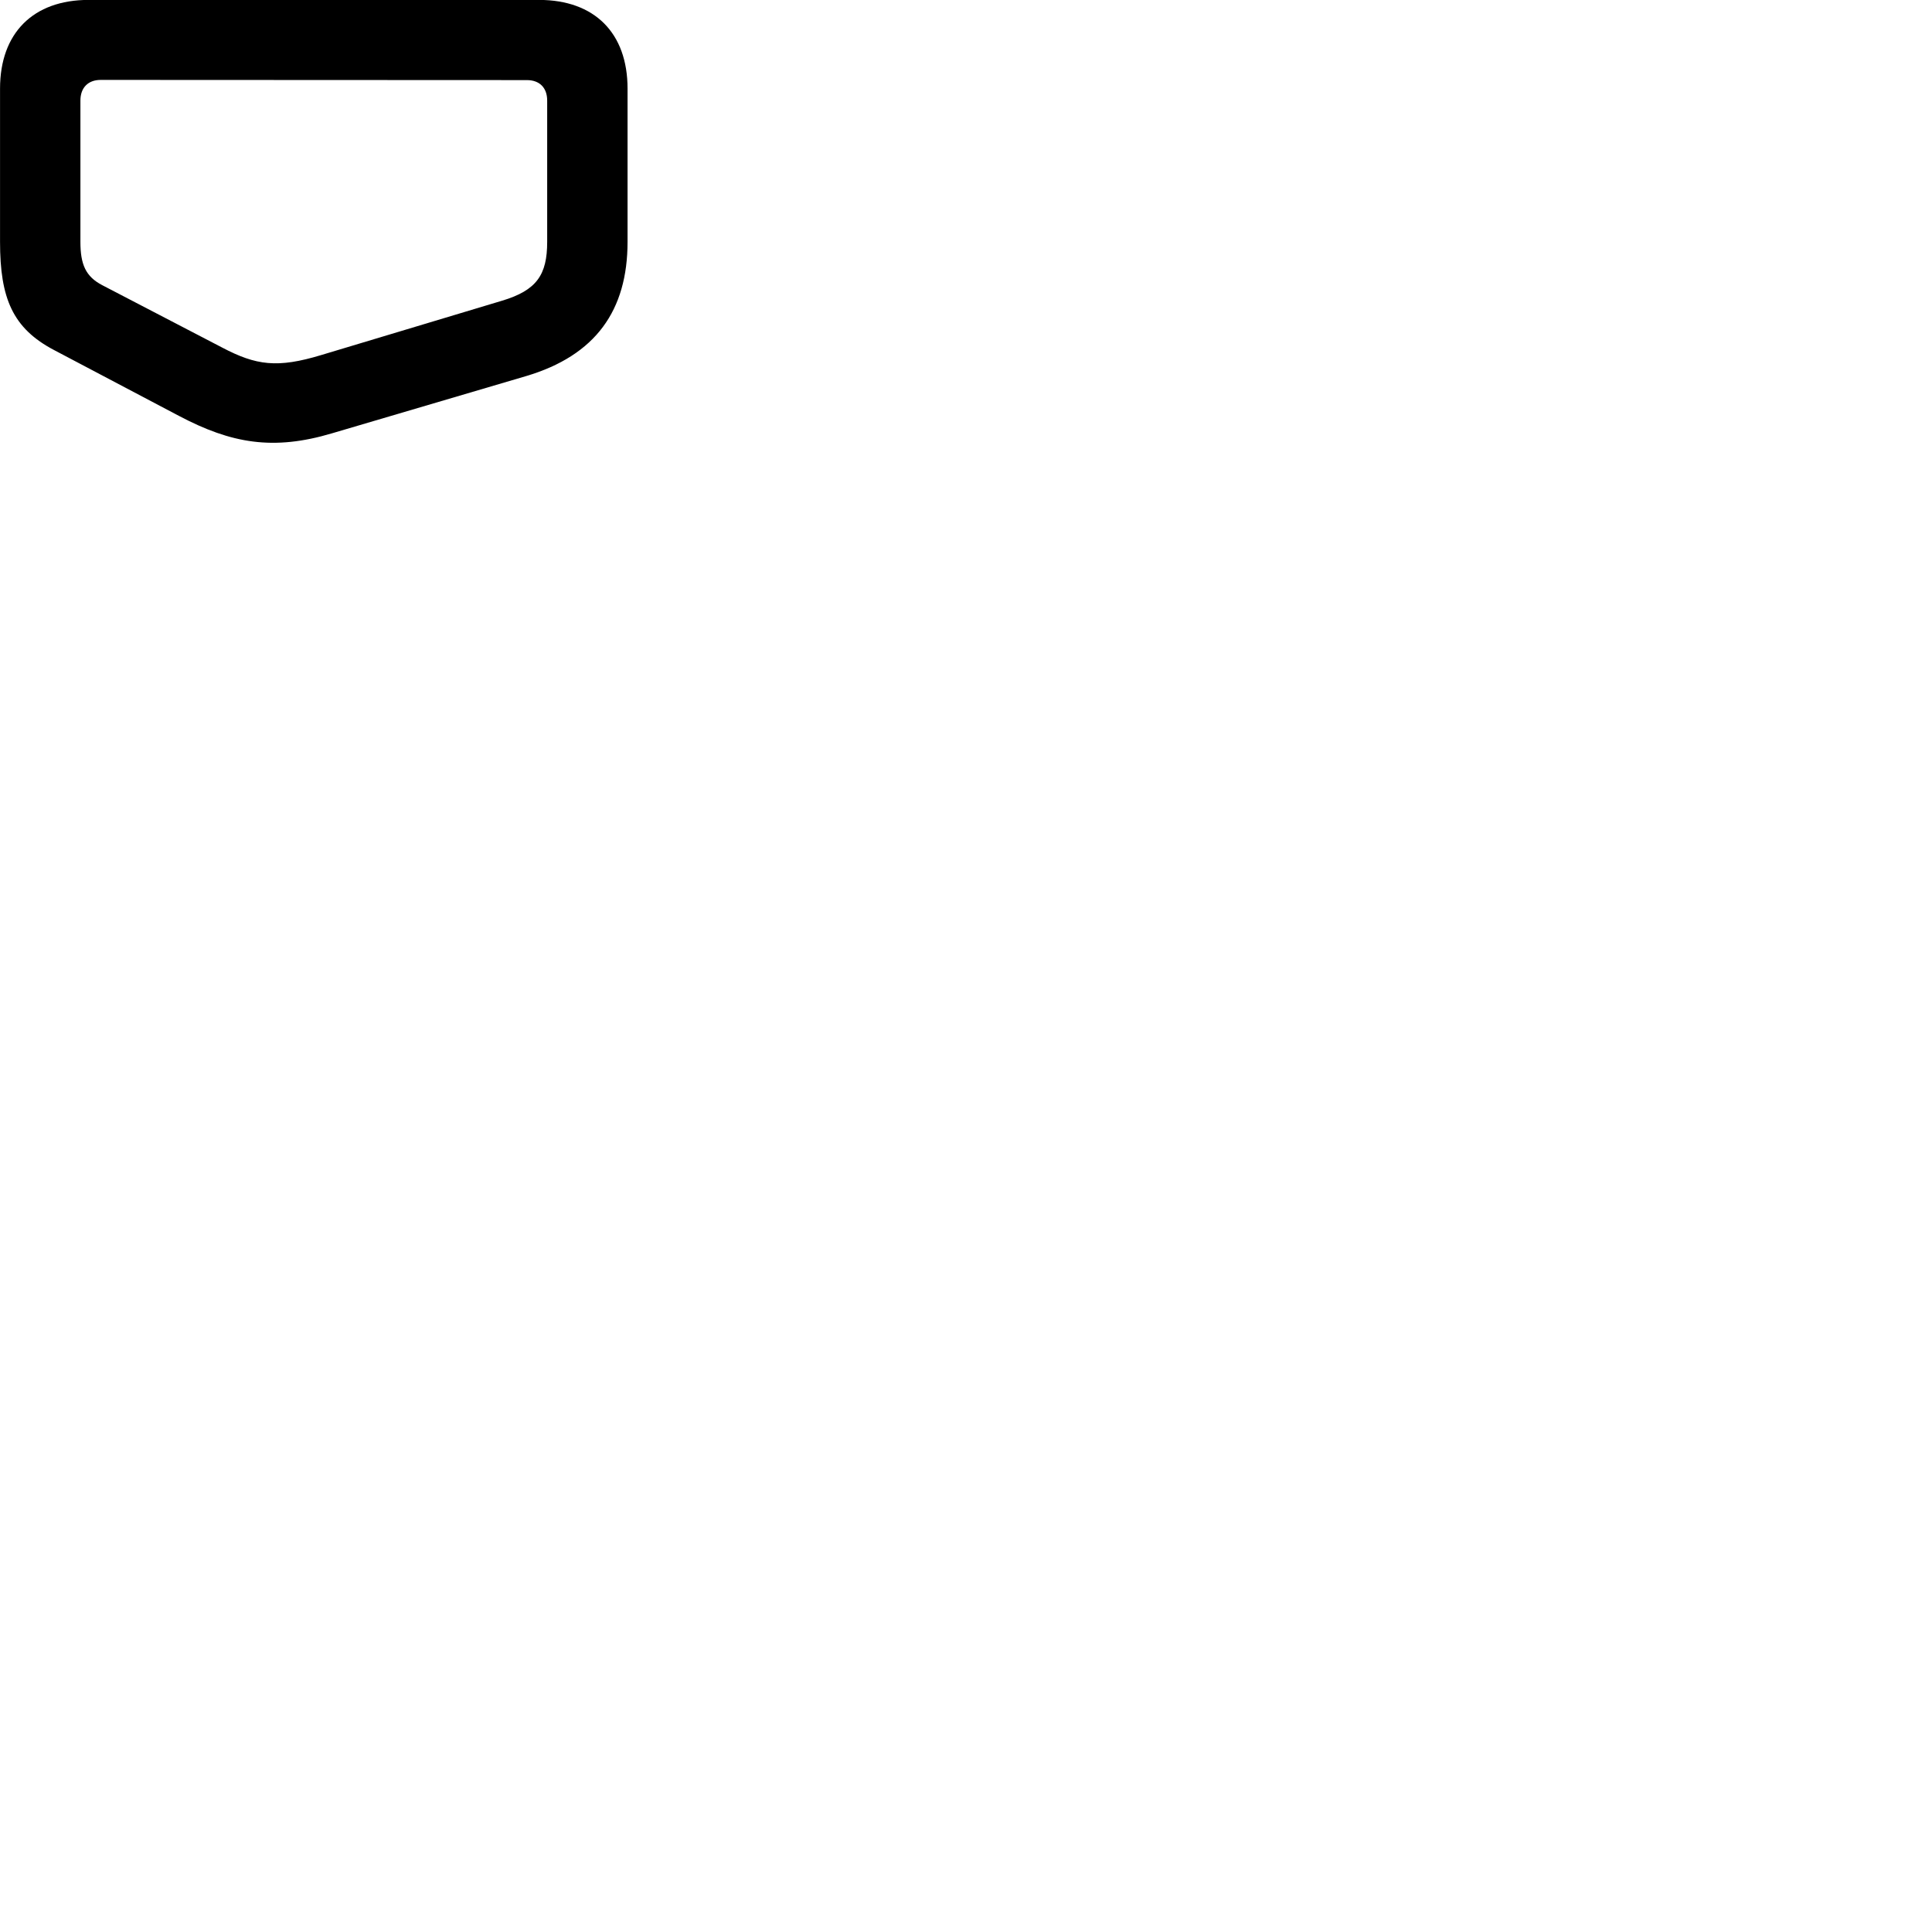 
        <svg xmlns="http://www.w3.org/2000/svg" viewBox="0 0 100 100">
            <path d="M0.002 12.516C0.002 15.436 0.652 16.996 2.812 18.126L9.262 21.526C11.972 22.956 14.142 23.336 17.192 22.426L27.232 19.466C30.832 18.396 32.482 16.066 32.482 12.516V4.586C32.482 1.706 30.772 -0.004 27.902 -0.004H4.582C1.722 -0.004 0.002 1.706 0.002 4.586ZM4.162 12.516V5.206C4.162 4.536 4.562 4.136 5.212 4.136L27.272 4.146C27.922 4.146 28.322 4.536 28.322 5.206V12.516C28.322 14.226 27.782 15.026 25.982 15.566L16.632 18.376C14.352 19.066 13.262 18.916 11.492 17.986L5.302 14.766C4.432 14.316 4.162 13.686 4.162 12.516Z" />
        </svg>
    